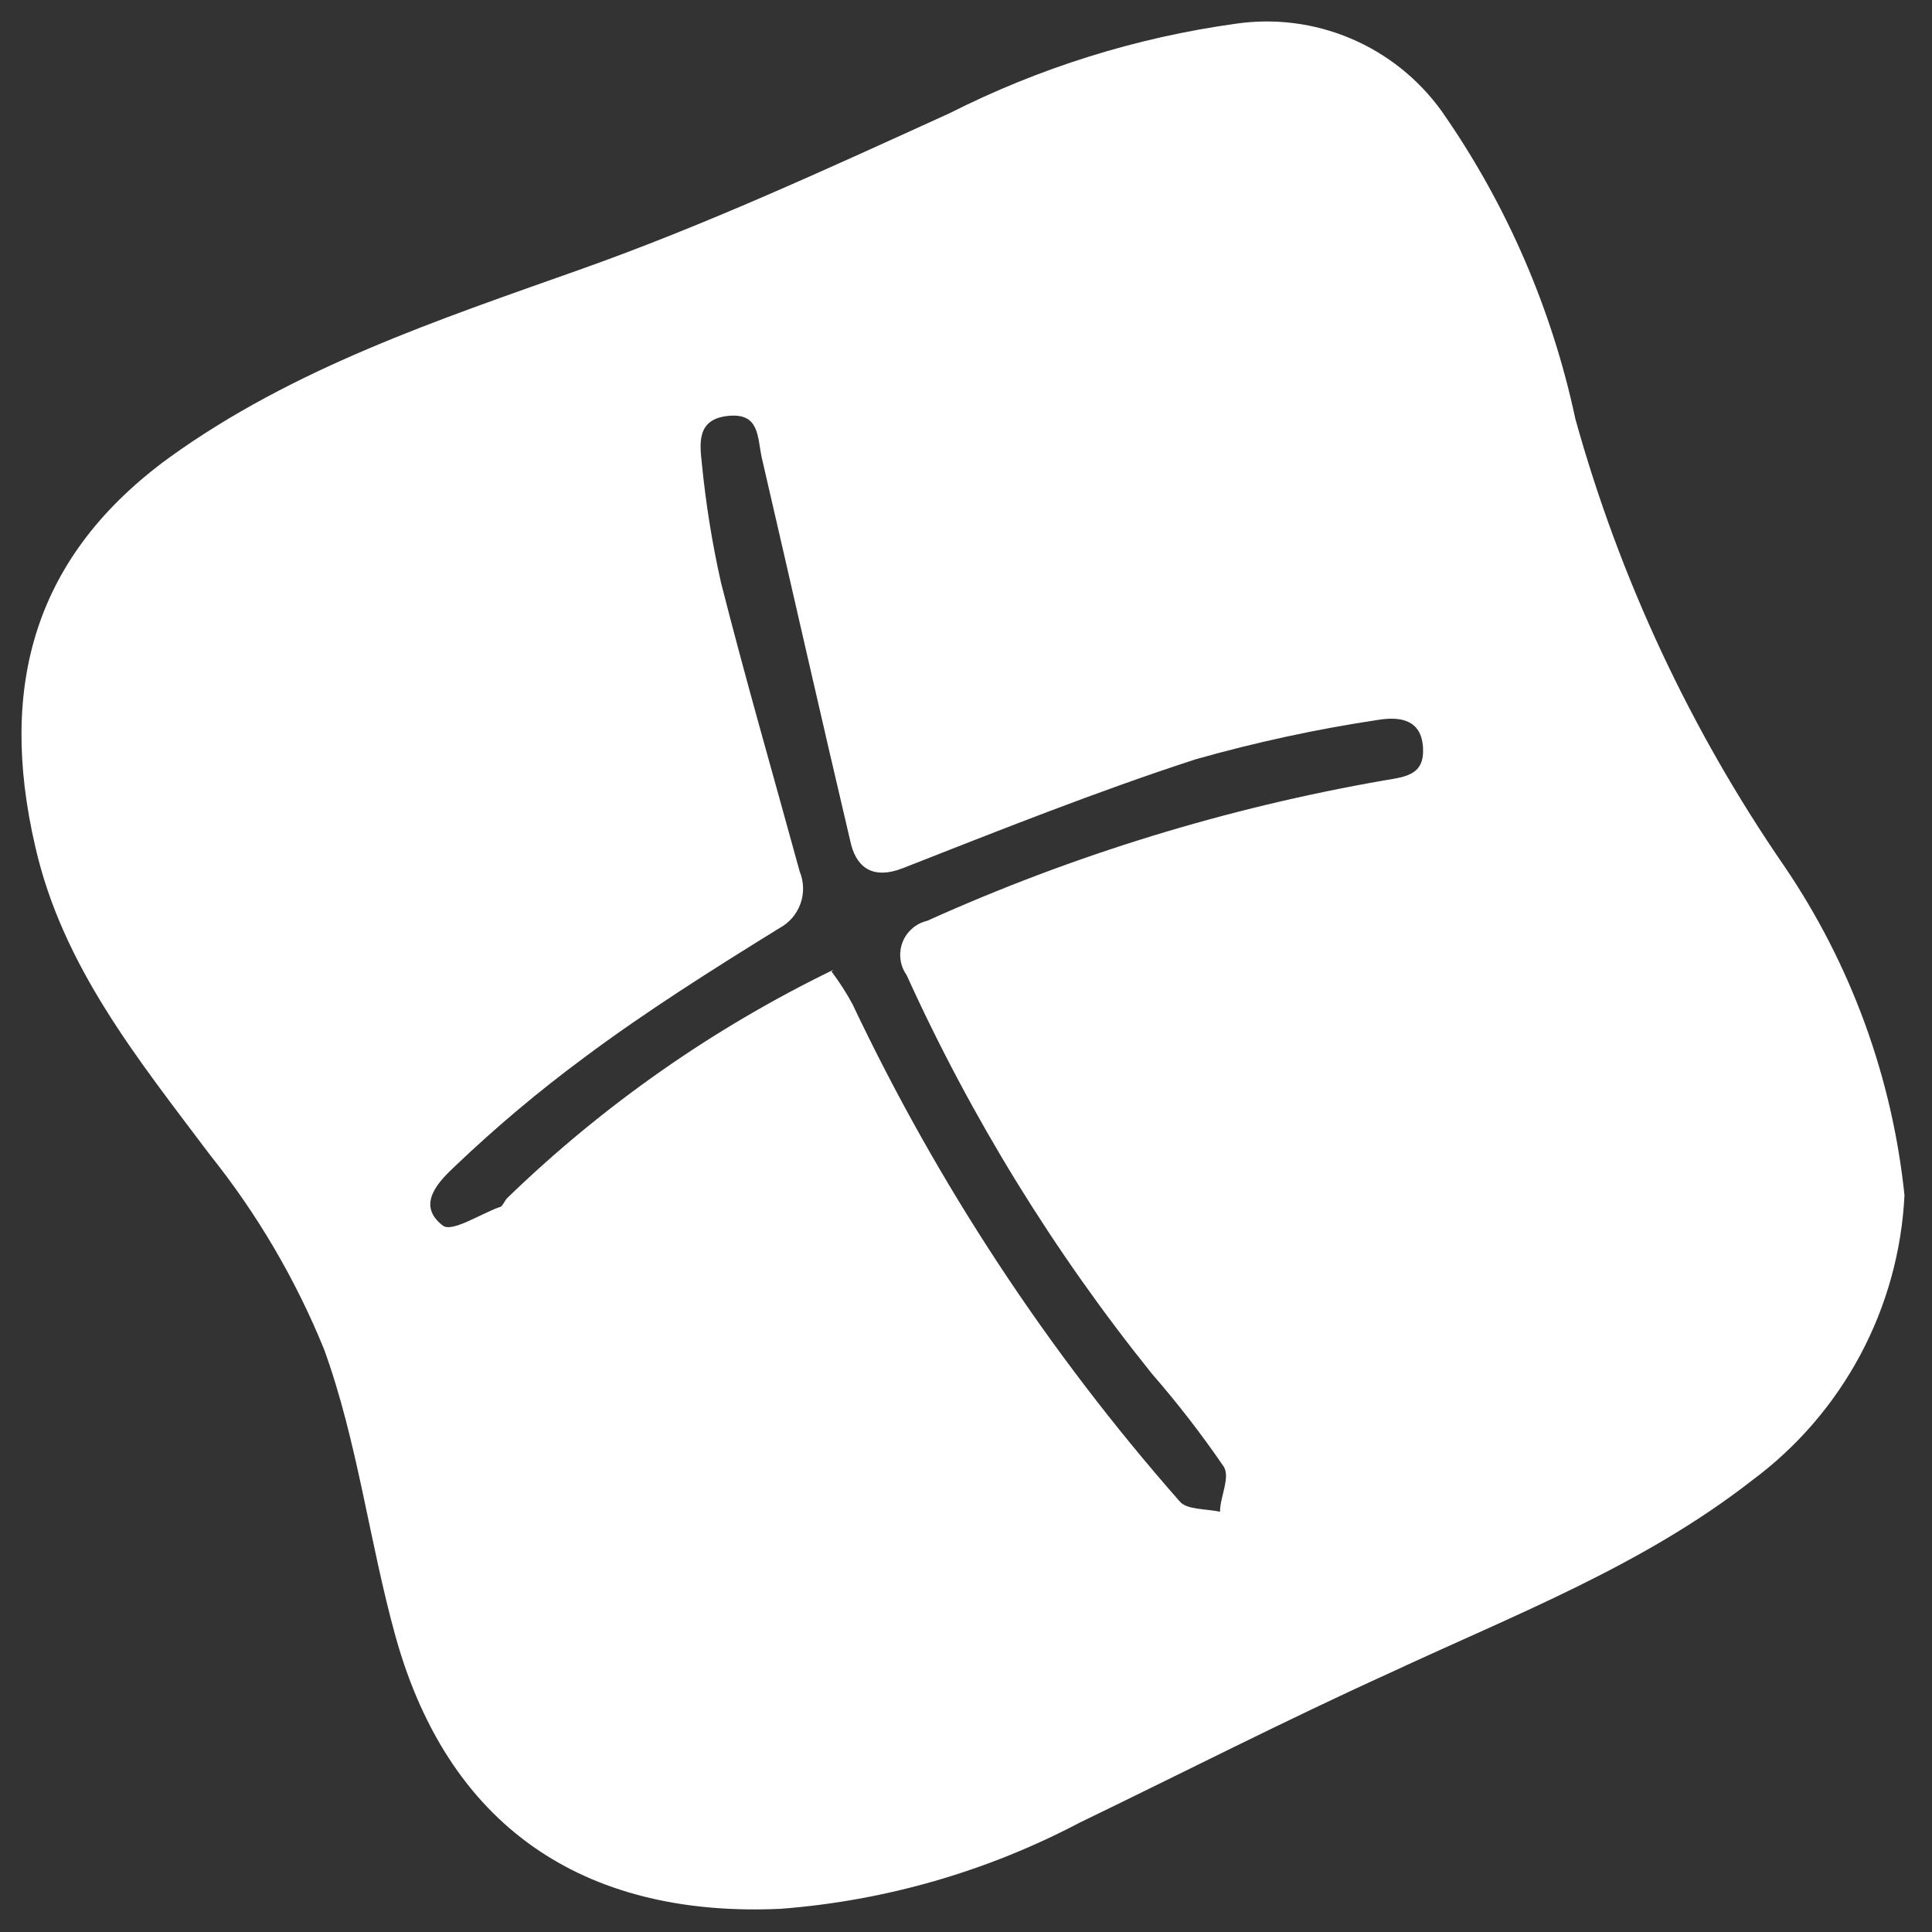 <svg width="45" height="45" viewBox="0 0 45 45" fill="none" xmlns="http://www.w3.org/2000/svg">
<rect x="0" y="0" width="45" height="45" fill="#333333" stroke="none"/>
<path d="M44.359 27.84C44.295 29.141 43.943 30.412 43.329 31.561C42.715 32.709 41.854 33.707 40.808 34.482C38.256 36.473 35.278 37.61 32.373 38.965C29.936 40.071 27.552 41.291 25.157 42.448C22.993 43.589 20.618 44.274 18.18 44.46C13.858 44.658 10.515 42.782 9.214 38.121C8.599 35.9 8.329 33.575 7.548 31.427C6.885 29.798 5.991 28.274 4.892 26.901C3.216 24.67 1.456 22.512 0.821 19.717C-0.054 15.943 0.821 12.93 3.945 10.656C6.839 8.571 10.193 7.455 13.483 6.288C16.43 5.245 19.273 3.931 22.116 2.638C24.207 1.58 26.459 0.875 28.78 0.553C29.687 0.42 30.613 0.538 31.457 0.895C32.302 1.252 33.032 1.833 33.57 2.576C35.082 4.737 36.144 7.18 36.694 9.76C37.729 13.482 39.376 17.006 41.568 20.187C43.115 22.468 44.074 25.097 44.359 27.84ZM19.367 22.627C19.548 22.868 19.712 23.122 19.856 23.388C21.844 27.587 24.41 31.486 27.479 34.972C27.645 35.17 28.093 35.139 28.416 35.212C28.416 34.868 28.655 34.43 28.509 34.169C27.993 33.414 27.433 32.69 26.833 32C24.545 29.156 22.624 26.035 21.116 22.71C21.039 22.601 20.99 22.475 20.974 22.343C20.957 22.21 20.973 22.076 21.02 21.951C21.067 21.827 21.145 21.716 21.245 21.628C21.345 21.54 21.465 21.479 21.595 21.448C24.998 19.913 28.581 18.813 32.258 18.174C32.769 18.091 33.185 18.039 33.144 17.403C33.102 16.767 32.623 16.683 32.102 16.767C30.668 16.982 29.249 17.289 27.854 17.684C25.542 18.435 23.272 19.342 21.012 20.228C20.356 20.479 19.971 20.228 19.825 19.676C19.117 16.673 18.44 13.67 17.742 10.656C17.638 10.166 17.69 9.614 16.961 9.687C16.232 9.76 16.295 10.312 16.347 10.792C16.439 11.728 16.588 12.658 16.795 13.576C17.367 15.828 18.013 18.06 18.627 20.301C18.725 20.54 18.731 20.806 18.645 21.048C18.558 21.291 18.385 21.493 18.159 21.615C16.607 22.574 15.035 23.565 13.598 24.639C12.547 25.417 11.545 26.26 10.599 27.162C10.234 27.506 9.672 28.059 10.318 28.549C10.526 28.705 11.171 28.288 11.619 28.121C11.703 28.121 11.744 27.975 11.817 27.902C14.053 25.737 16.619 23.942 19.419 22.585L19.367 22.627Z" fill="white"/>
</svg>
